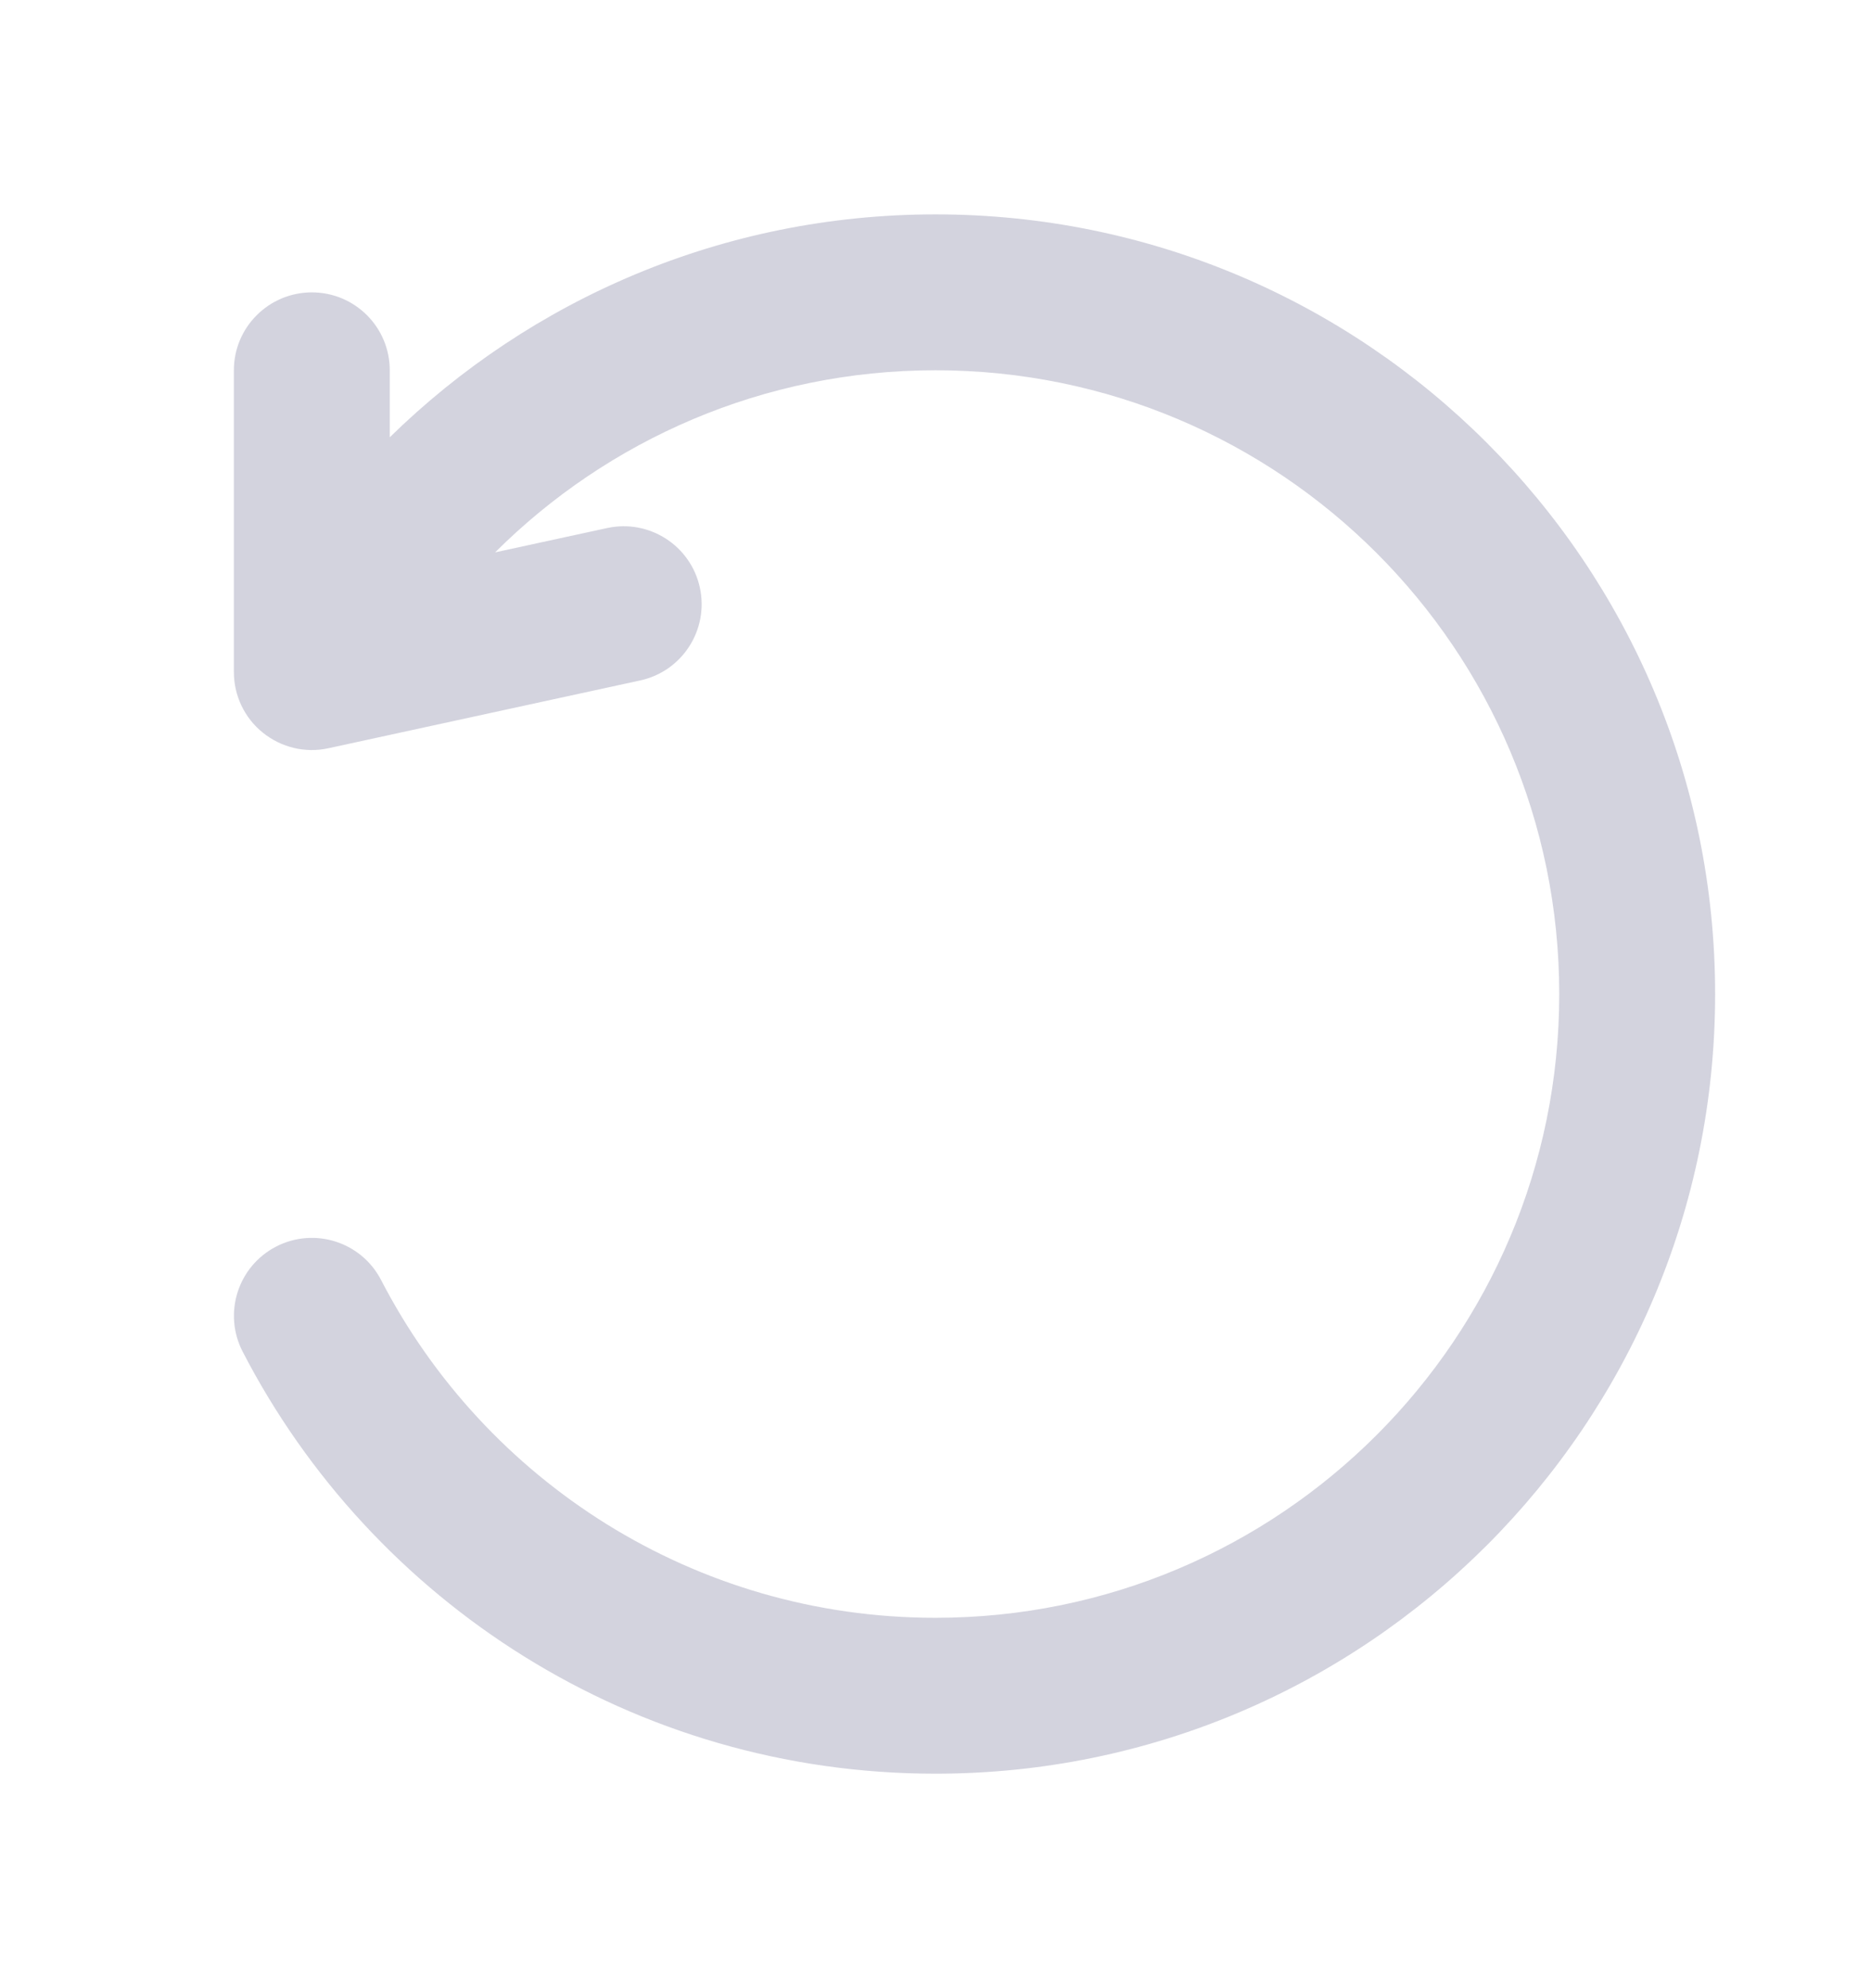 <svg width="16" height="17" viewBox="0 0 16 17" fill="none" xmlns="http://www.w3.org/2000/svg">
<g clip-path="url(#clip0_659_12655)">
<path d="M13.334 8.5C13.334 5.554 10.946 3.166 8 3.166C6.53 3.166 5.199 3.761 4.234 4.723L5.192 4.515C5.552 4.437 5.907 4.665 5.985 5.025C6.063 5.384 5.835 5.74 5.475 5.818L2.808 6.398C2.611 6.441 2.406 6.392 2.248 6.265C2.091 6.139 2 5.948 2 5.746L2 3.166C2 2.798 2.299 2.5 2.667 2.5C3.035 2.5 3.333 2.798 3.333 3.166L3.333 3.739C4.536 2.561 6.183 1.833 8 1.833C11.682 1.833 14.667 4.818 14.667 8.5C14.667 12.182 11.682 15.166 8 15.166C5.419 15.166 3.182 13.7 2.075 11.557C1.906 11.23 2.034 10.828 2.361 10.659C2.688 10.49 3.09 10.618 3.259 10.945C4.147 12.662 5.937 13.833 8 13.833C10.946 13.833 13.334 11.445 13.334 8.5Z" fill="#D3D3DE"/>
</g>
<defs>
<clipPath id="clip0_659_12655">
<rect width="13.333" height="13.333" fill="white" transform="matrix(-1 0 0 1 14.667 1.833)"/>
</clipPath>
</defs>
</svg>
